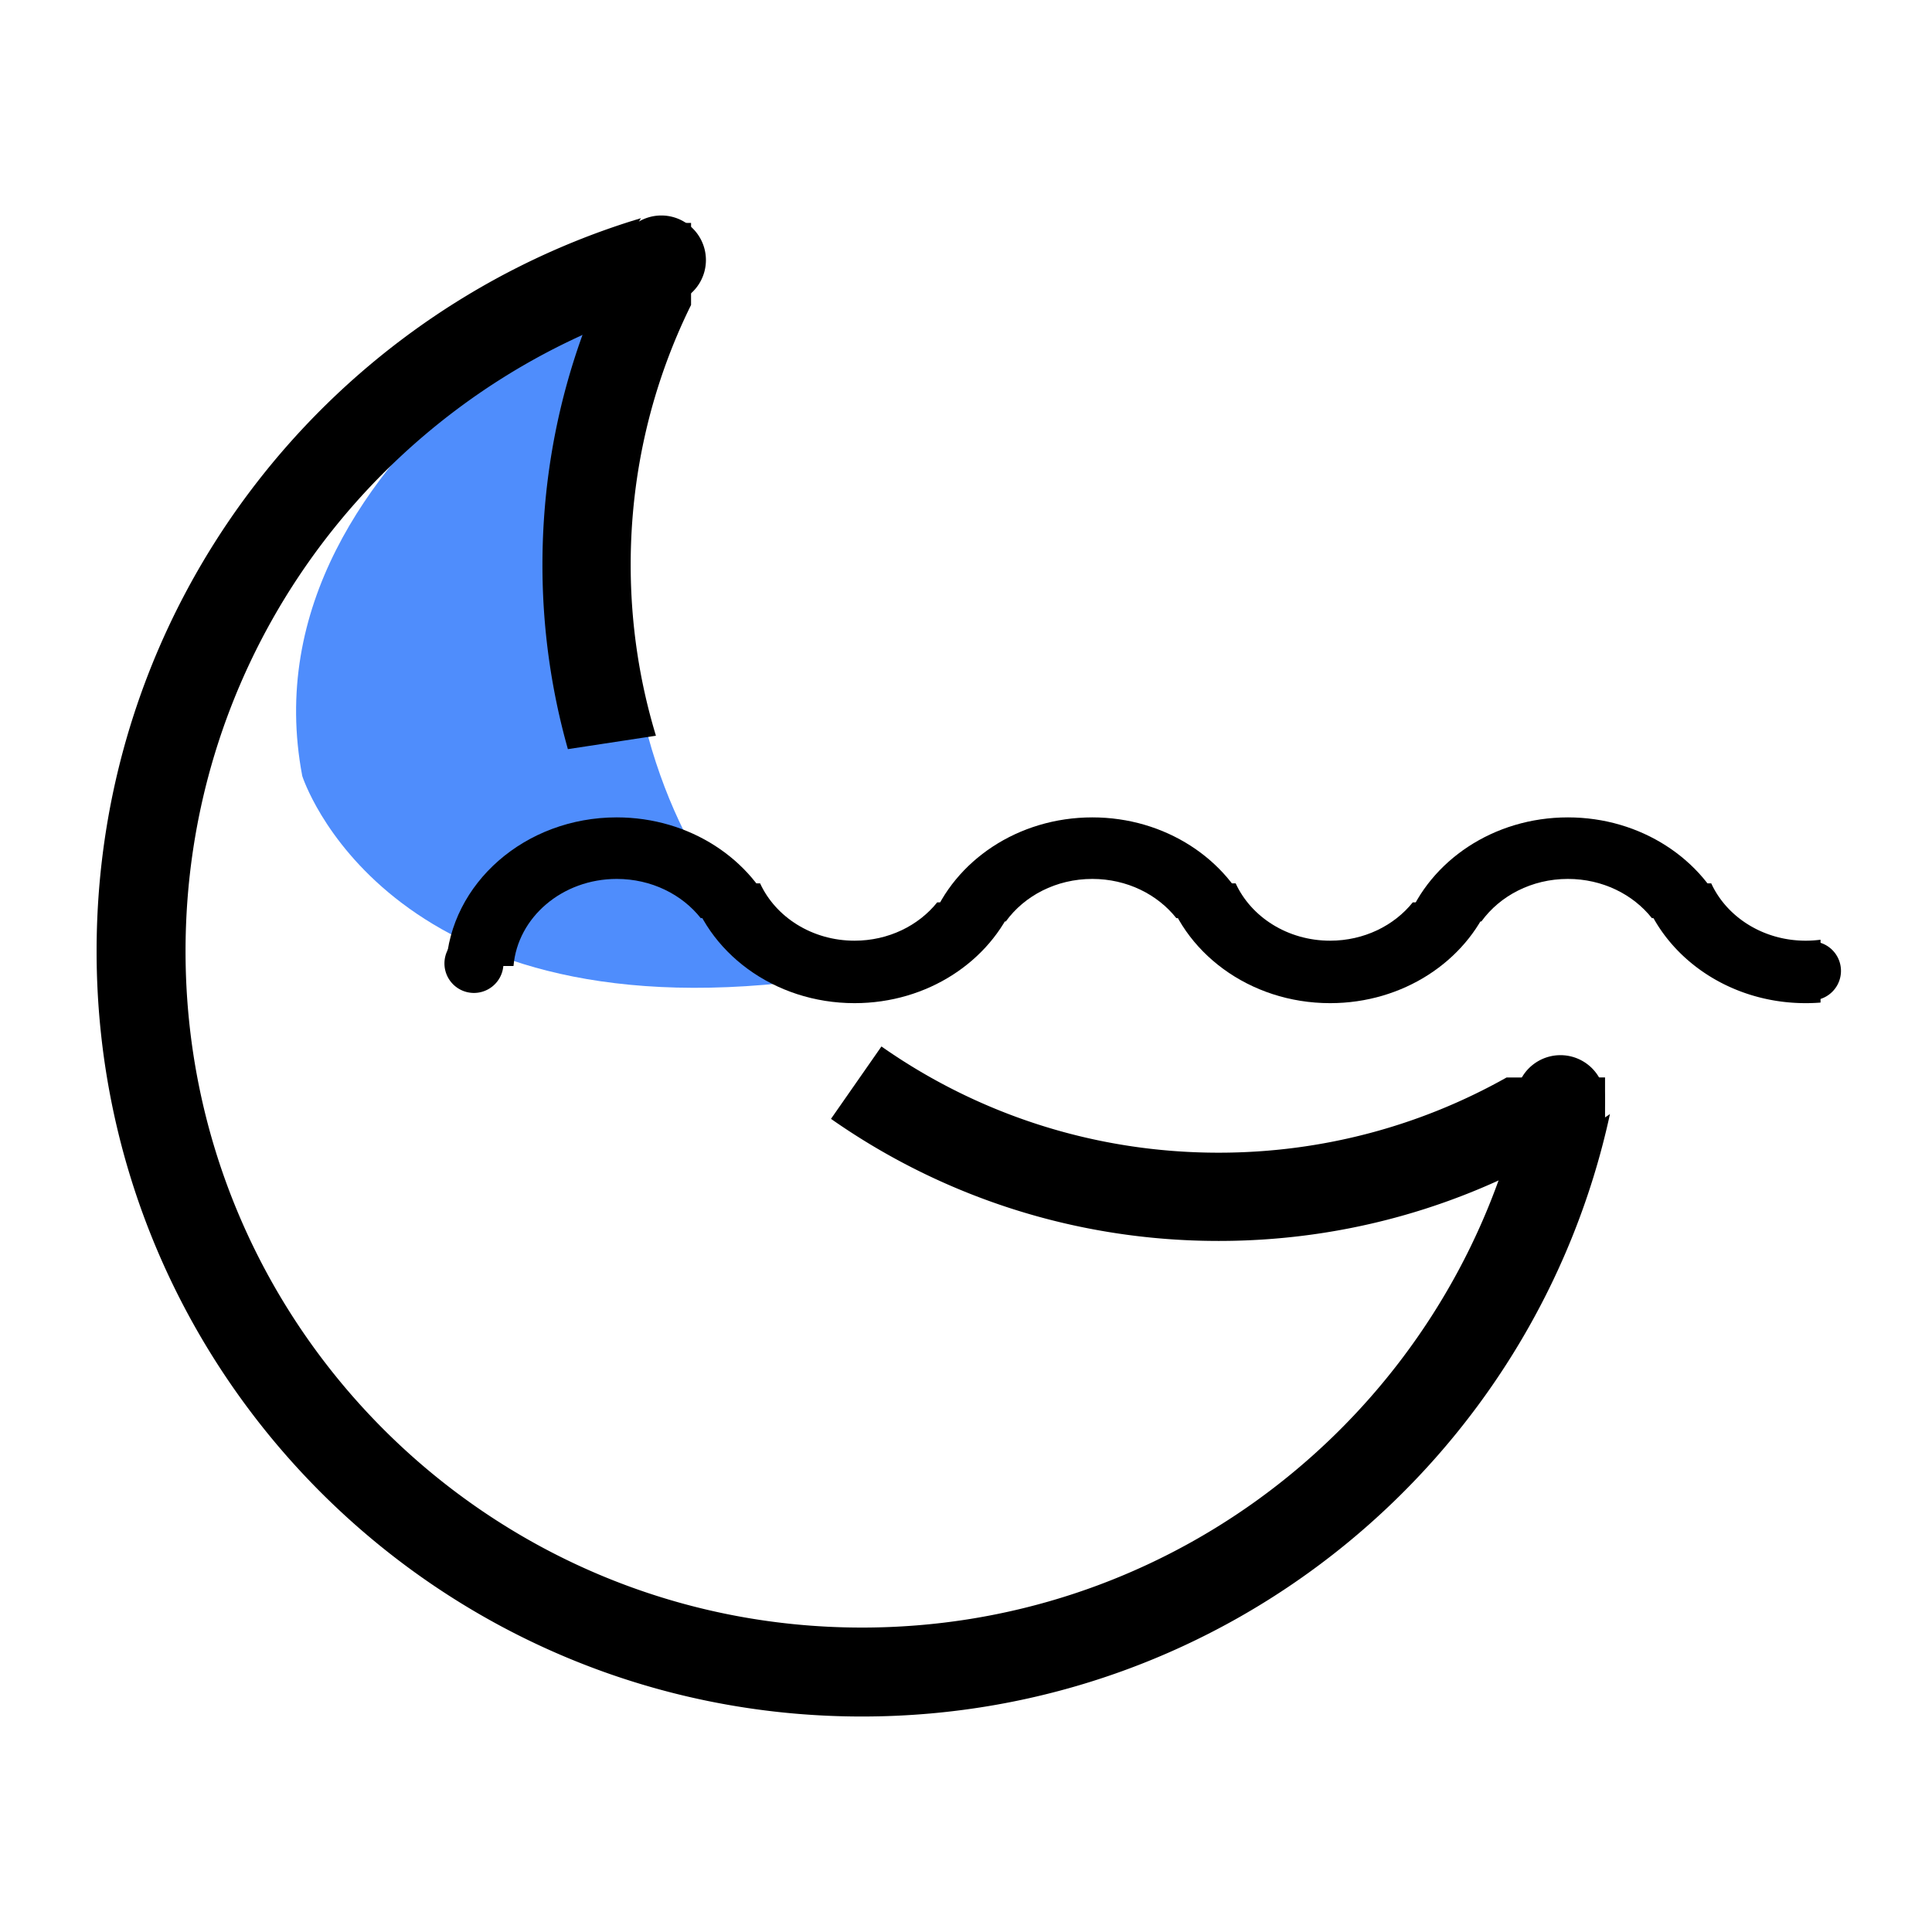 <?xml version="1.0" standalone="no"?><!DOCTYPE svg PUBLIC "-//W3C//DTD SVG 1.1//EN" "http://www.w3.org/Graphics/SVG/1.1/DTD/svg11.dtd"><svg class="icon" width="48px" height="48.00px" viewBox="0 0 1024 1024" version="1.1" xmlns="http://www.w3.org/2000/svg"><path d="M366.277 126.031s-239.939 106.957-206.072 285.263c0 0 42.988 136.164 265.149 108.583 0 0-161.804-110.009-59.077-393.846z" fill="#4F8DFC" /><path d="M339.708 115.641a356.647 356.647 0 0 0-27.963 60.542C186.037 231.889 98.343 357.77 98.343 504.123c0 198.006 160.516 358.522 358.522 358.522 156.306 0 289.248-100.021 338.314-239.553a357.53 357.53 0 0 0 58.132-32.618C813.737 773.029 651.272 909.785 456.862 909.785c-224.039 0-405.662-181.622-405.662-405.662 0-181.472 119.162-335.116 283.506-386.946z" fill="#000000" /><path d="M467.184 554.646c50.601 35.486 112.23 56.308 178.727 56.308 55.446 0 107.512-14.482 152.619-39.869L850.708 571.077l0.008 22.402C792.663 633.974 722.058 657.723 645.908 657.723c-76.438 0-147.287-23.93-205.466-64.709zM366.277 118.154l-0.004 43.481C345.785 203.15 334.277 249.895 334.277 299.323c0 31.52 4.679 61.952 13.383 90.628l-46.667 7.105A358.664 358.664 0 0 1 287.508 299.323c0-66.095 17.892-128.016 49.097-181.173L366.277 118.154z" fill="#000000" /><path d="M350.523 114.215a23.631 23.631 0 1 1 0 47.262 23.631 23.631 0 0 1 0-47.262zM827.077 559.262a23.631 23.631 0 1 1 0 47.262 23.631 23.631 0 0 1 0-47.262z" fill="#000000" /><path d="M326.892 433.231c38.731 0 71.786 22.193 84.74 53.413H371.424c-9.964-12.599-26.199-20.795-44.532-20.795-28.865 0-52.523 20.326-54.725 46.151h-35.761c2.253-43.847 41.905-78.769 90.486-78.769z" fill="#000000" /><path d="M402.865 468.189c8.212 17.857 27.53 30.397 50.058 30.397 17.987 0 33.93-7.995 43.804-20.307h40.936C524.709 509.499 491.654 531.692 452.923 531.692c-42.787 0-78.651-27.089-88.131-63.504z" fill="#000000" /><path d="M578.954 433.231c38.731 0 71.786 22.193 84.74 53.413h-40.208c-9.964-12.599-26.199-20.795-44.532-20.795-19.157 0-36.017 8.952-45.84 22.52H493.529c12.434-32.122 45.985-55.138 85.429-55.138z" fill="#000000" /><path d="M654.927 468.189c8.212 17.857 27.53 30.397 50.058 30.397 17.987 0 33.93-7.995 43.804-20.307h40.936C776.771 509.499 743.715 531.692 704.985 531.692c-42.787 0-78.651-27.089-88.131-63.504z" fill="#000000" /><path d="M831.015 433.231c38.731 0 71.786 22.193 84.74 53.413h-40.208c-9.964-12.599-26.199-20.795-44.532-20.795-19.157 0-36.017 8.952-45.84 22.52H745.59c12.434-32.122 45.985-55.138 85.429-55.138z" fill="#000000" /><path d="M906.988 468.189c8.212 17.857 27.53 30.397 50.058 30.397 2.678 0 5.305-0.177 7.877-0.52v33.319c-2.595 0.205-5.222 0.307-7.877 0.307-42.787 0-78.651-27.089-88.131-63.504zM251.199 495.013a15.632 15.632 0 1 1 0 31.264 15.632 15.632 0 0 1 0-31.264z" fill="#000000" /><path d="M960.122 498.952a15.632 15.632 0 1 1 0 31.264 15.632 15.632 0 0 1 0-31.264z" fill="#000000" /></svg>